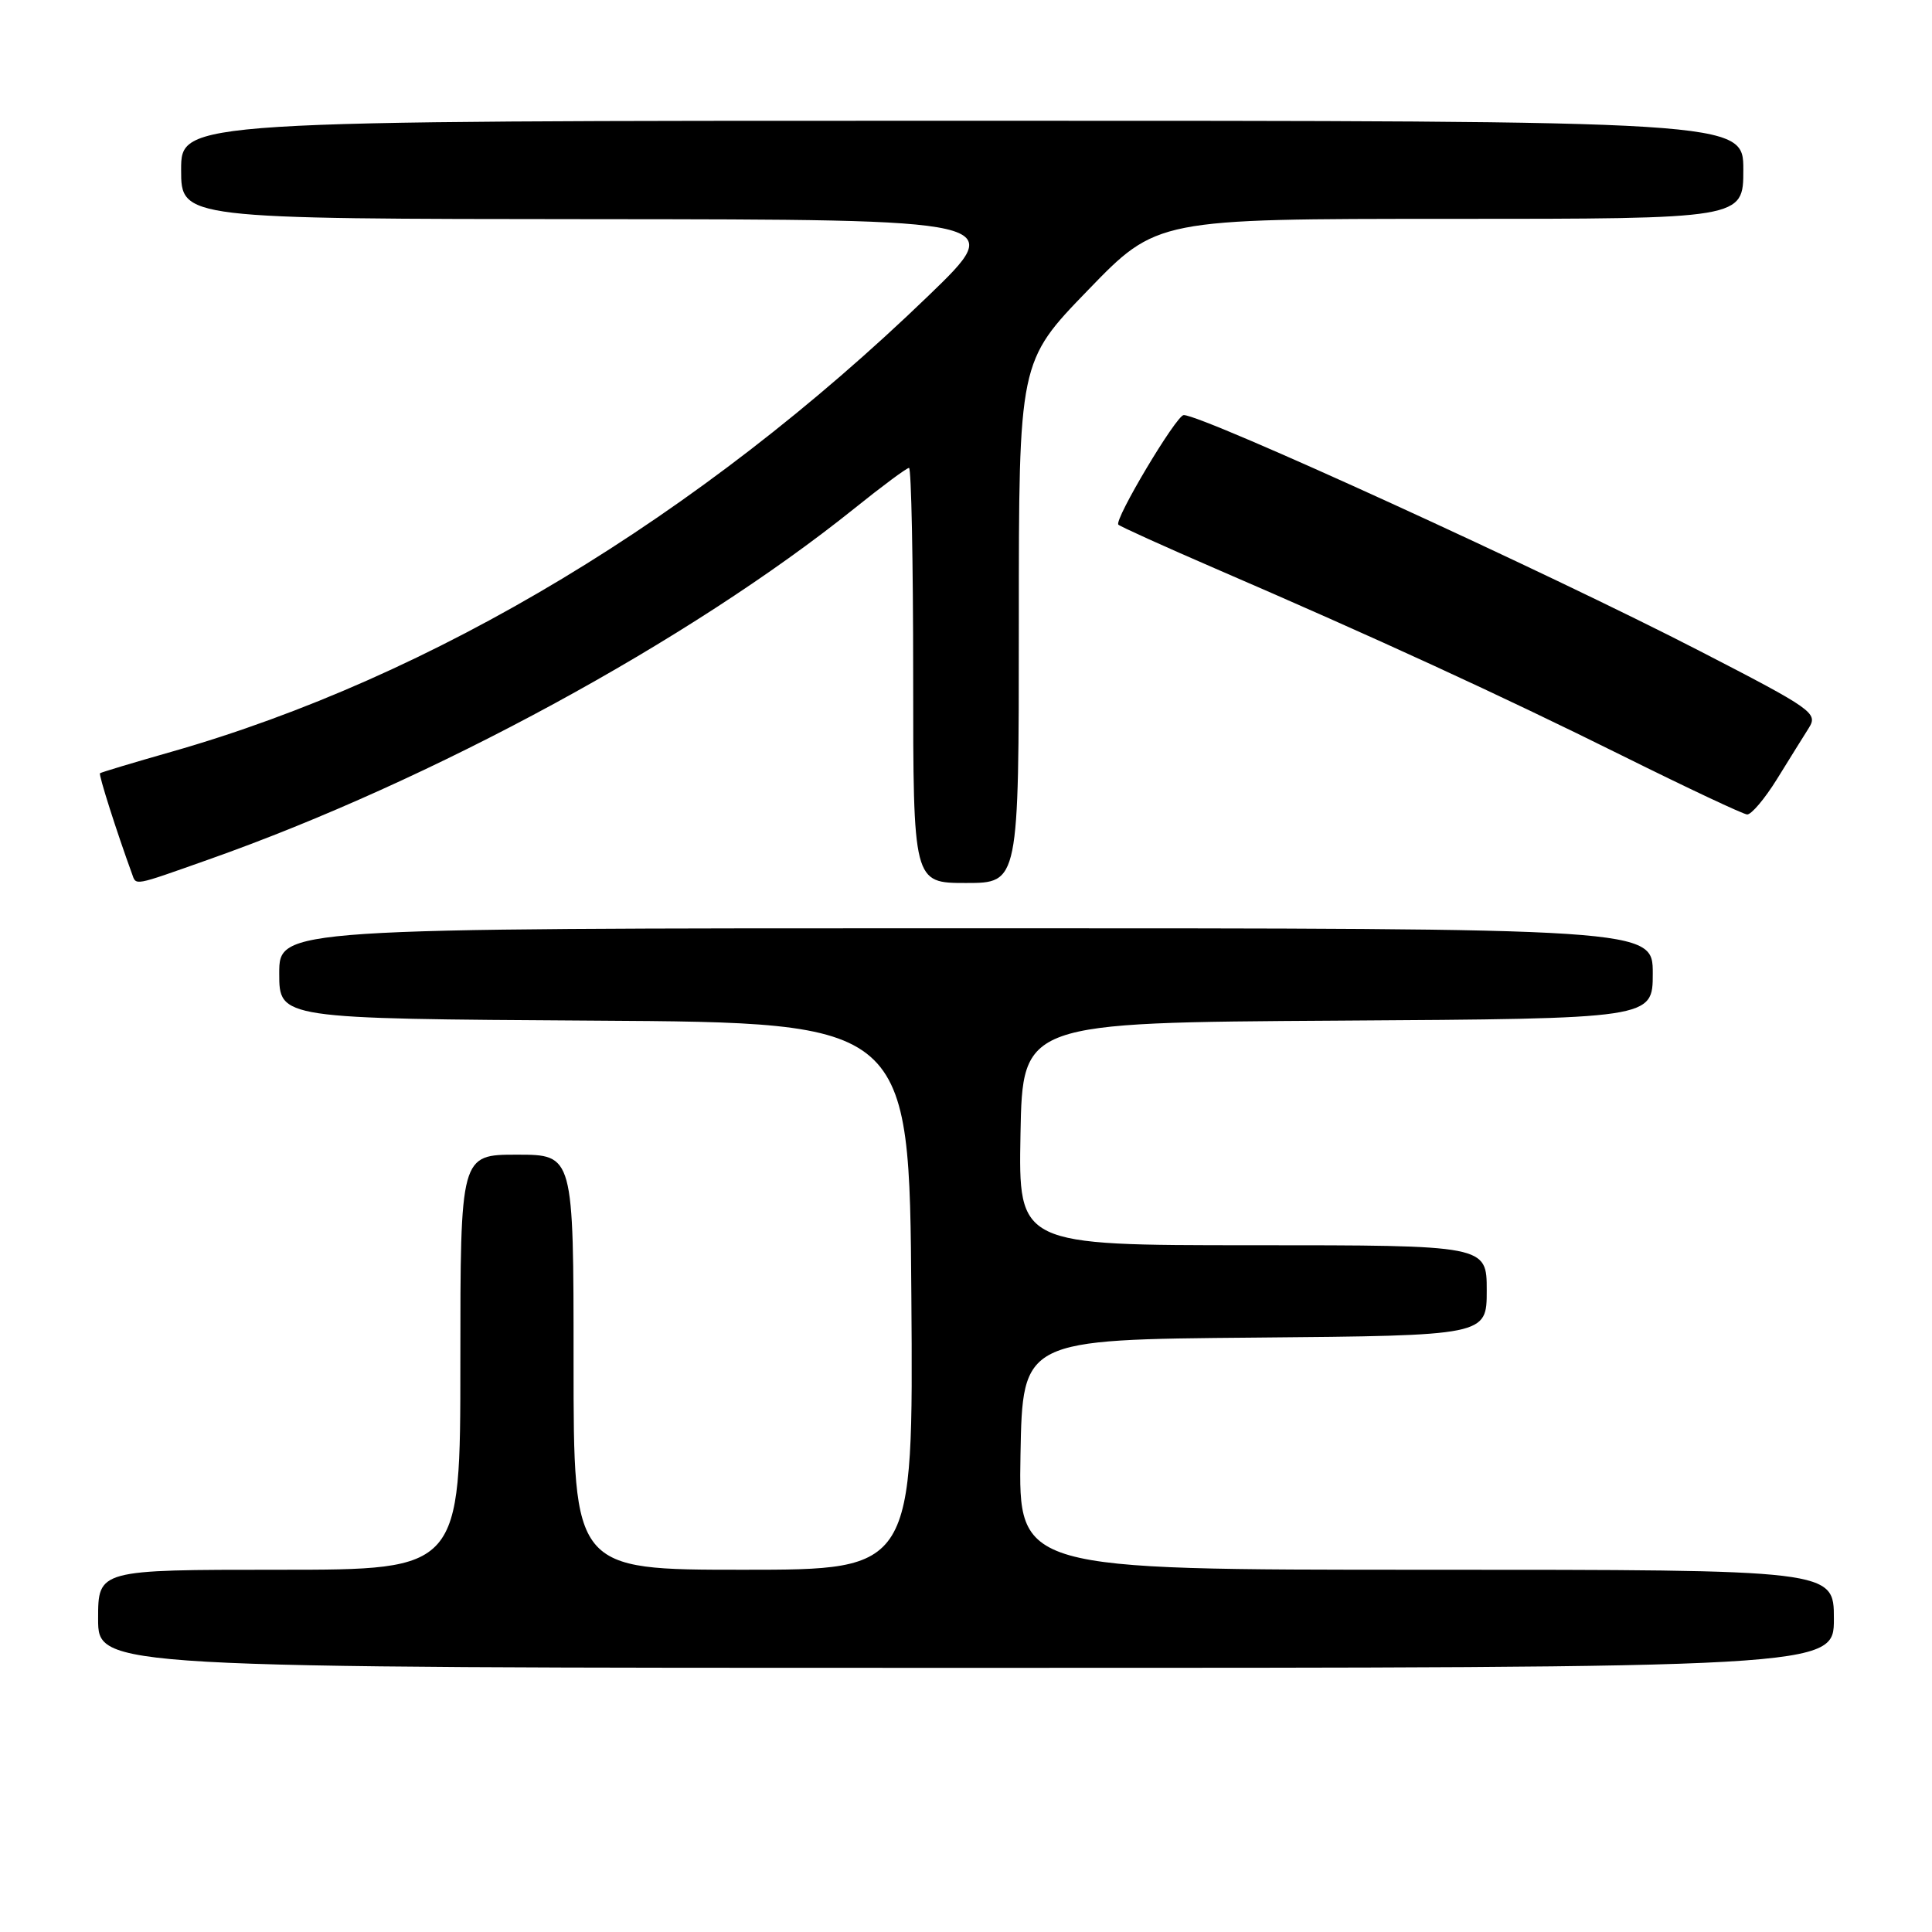 <?xml version="1.0" encoding="UTF-8" standalone="no"?>
<!DOCTYPE svg PUBLIC "-//W3C//DTD SVG 1.1//EN" "http://www.w3.org/Graphics/SVG/1.1/DTD/svg11.dtd" >
<svg xmlns="http://www.w3.org/2000/svg" xmlns:xlink="http://www.w3.org/1999/xlink" version="1.1" viewBox="0 0 256 256">
 <g >
 <path fill="currentColor"
d=" M 243.00 214.50 C 243.00 208.00 243.00 208.00 188.97 208.00 C 134.95 208.00 134.95 208.00 135.22 192.75 C 135.50 177.50 135.50 177.50 166.25 177.24 C 197.00 176.97 197.00 176.97 197.00 170.99 C 197.00 165.00 197.00 165.00 165.97 165.00 C 134.95 165.00 134.95 165.00 135.22 150.25 C 135.50 135.50 135.50 135.50 177.25 135.24 C 219.00 134.98 219.00 134.98 219.00 128.99 C 219.00 123.00 219.00 123.00 128.00 123.00 C 37.00 123.00 37.00 123.00 37.00 128.99 C 37.00 134.98 37.00 134.98 78.75 135.24 C 120.50 135.50 120.50 135.50 120.76 171.75 C 121.02 208.00 121.02 208.00 98.51 208.00 C 76.00 208.00 76.00 208.00 76.00 180.50 C 76.00 153.00 76.00 153.00 68.50 153.00 C 61.00 153.00 61.00 153.00 61.00 180.50 C 61.00 208.00 61.00 208.00 37.00 208.00 C 13.00 208.00 13.00 208.00 13.00 214.50 C 13.00 221.00 13.00 221.00 128.00 221.00 C 243.00 221.00 243.00 221.00 243.00 214.50 Z  M 27.59 113.91 C 57.28 103.43 91.36 84.91 113.20 67.38 C 116.88 64.42 120.14 62.00 120.45 62.00 C 120.75 62.00 121.00 74.38 121.00 89.50 C 121.00 117.00 121.00 117.00 128.00 117.00 C 135.00 117.00 135.00 117.00 135.00 82.46 C 135.00 47.91 135.00 47.91 144.15 38.46 C 153.29 29.00 153.29 29.00 192.15 29.00 C 231.00 29.00 231.00 29.00 231.00 22.50 C 231.00 16.00 231.00 16.00 127.50 16.00 C 24.00 16.00 24.00 16.00 24.00 22.50 C 24.00 29.00 24.00 29.00 78.75 29.04 C 133.50 29.08 133.50 29.08 123.00 39.21 C 92.65 68.49 57.43 89.71 22.70 99.62 C 17.64 101.06 13.39 102.34 13.25 102.46 C 13.04 102.63 15.48 110.28 17.48 115.75 C 18.07 117.37 17.49 117.48 27.59 113.91 Z  M 235.45 103.25 C 237.07 100.64 238.97 97.57 239.69 96.44 C 240.91 94.49 240.20 93.98 225.24 86.27 C 205.08 75.87 159.43 55.00 156.85 55.00 C 155.88 55.00 147.58 68.91 148.19 69.52 C 148.44 69.77 154.23 72.39 161.07 75.35 C 182.30 84.52 198.85 92.13 214.98 100.14 C 223.52 104.38 230.95 107.88 231.50 107.92 C 232.05 107.96 233.83 105.86 235.45 103.25 Z "/>
</g>
</svg>